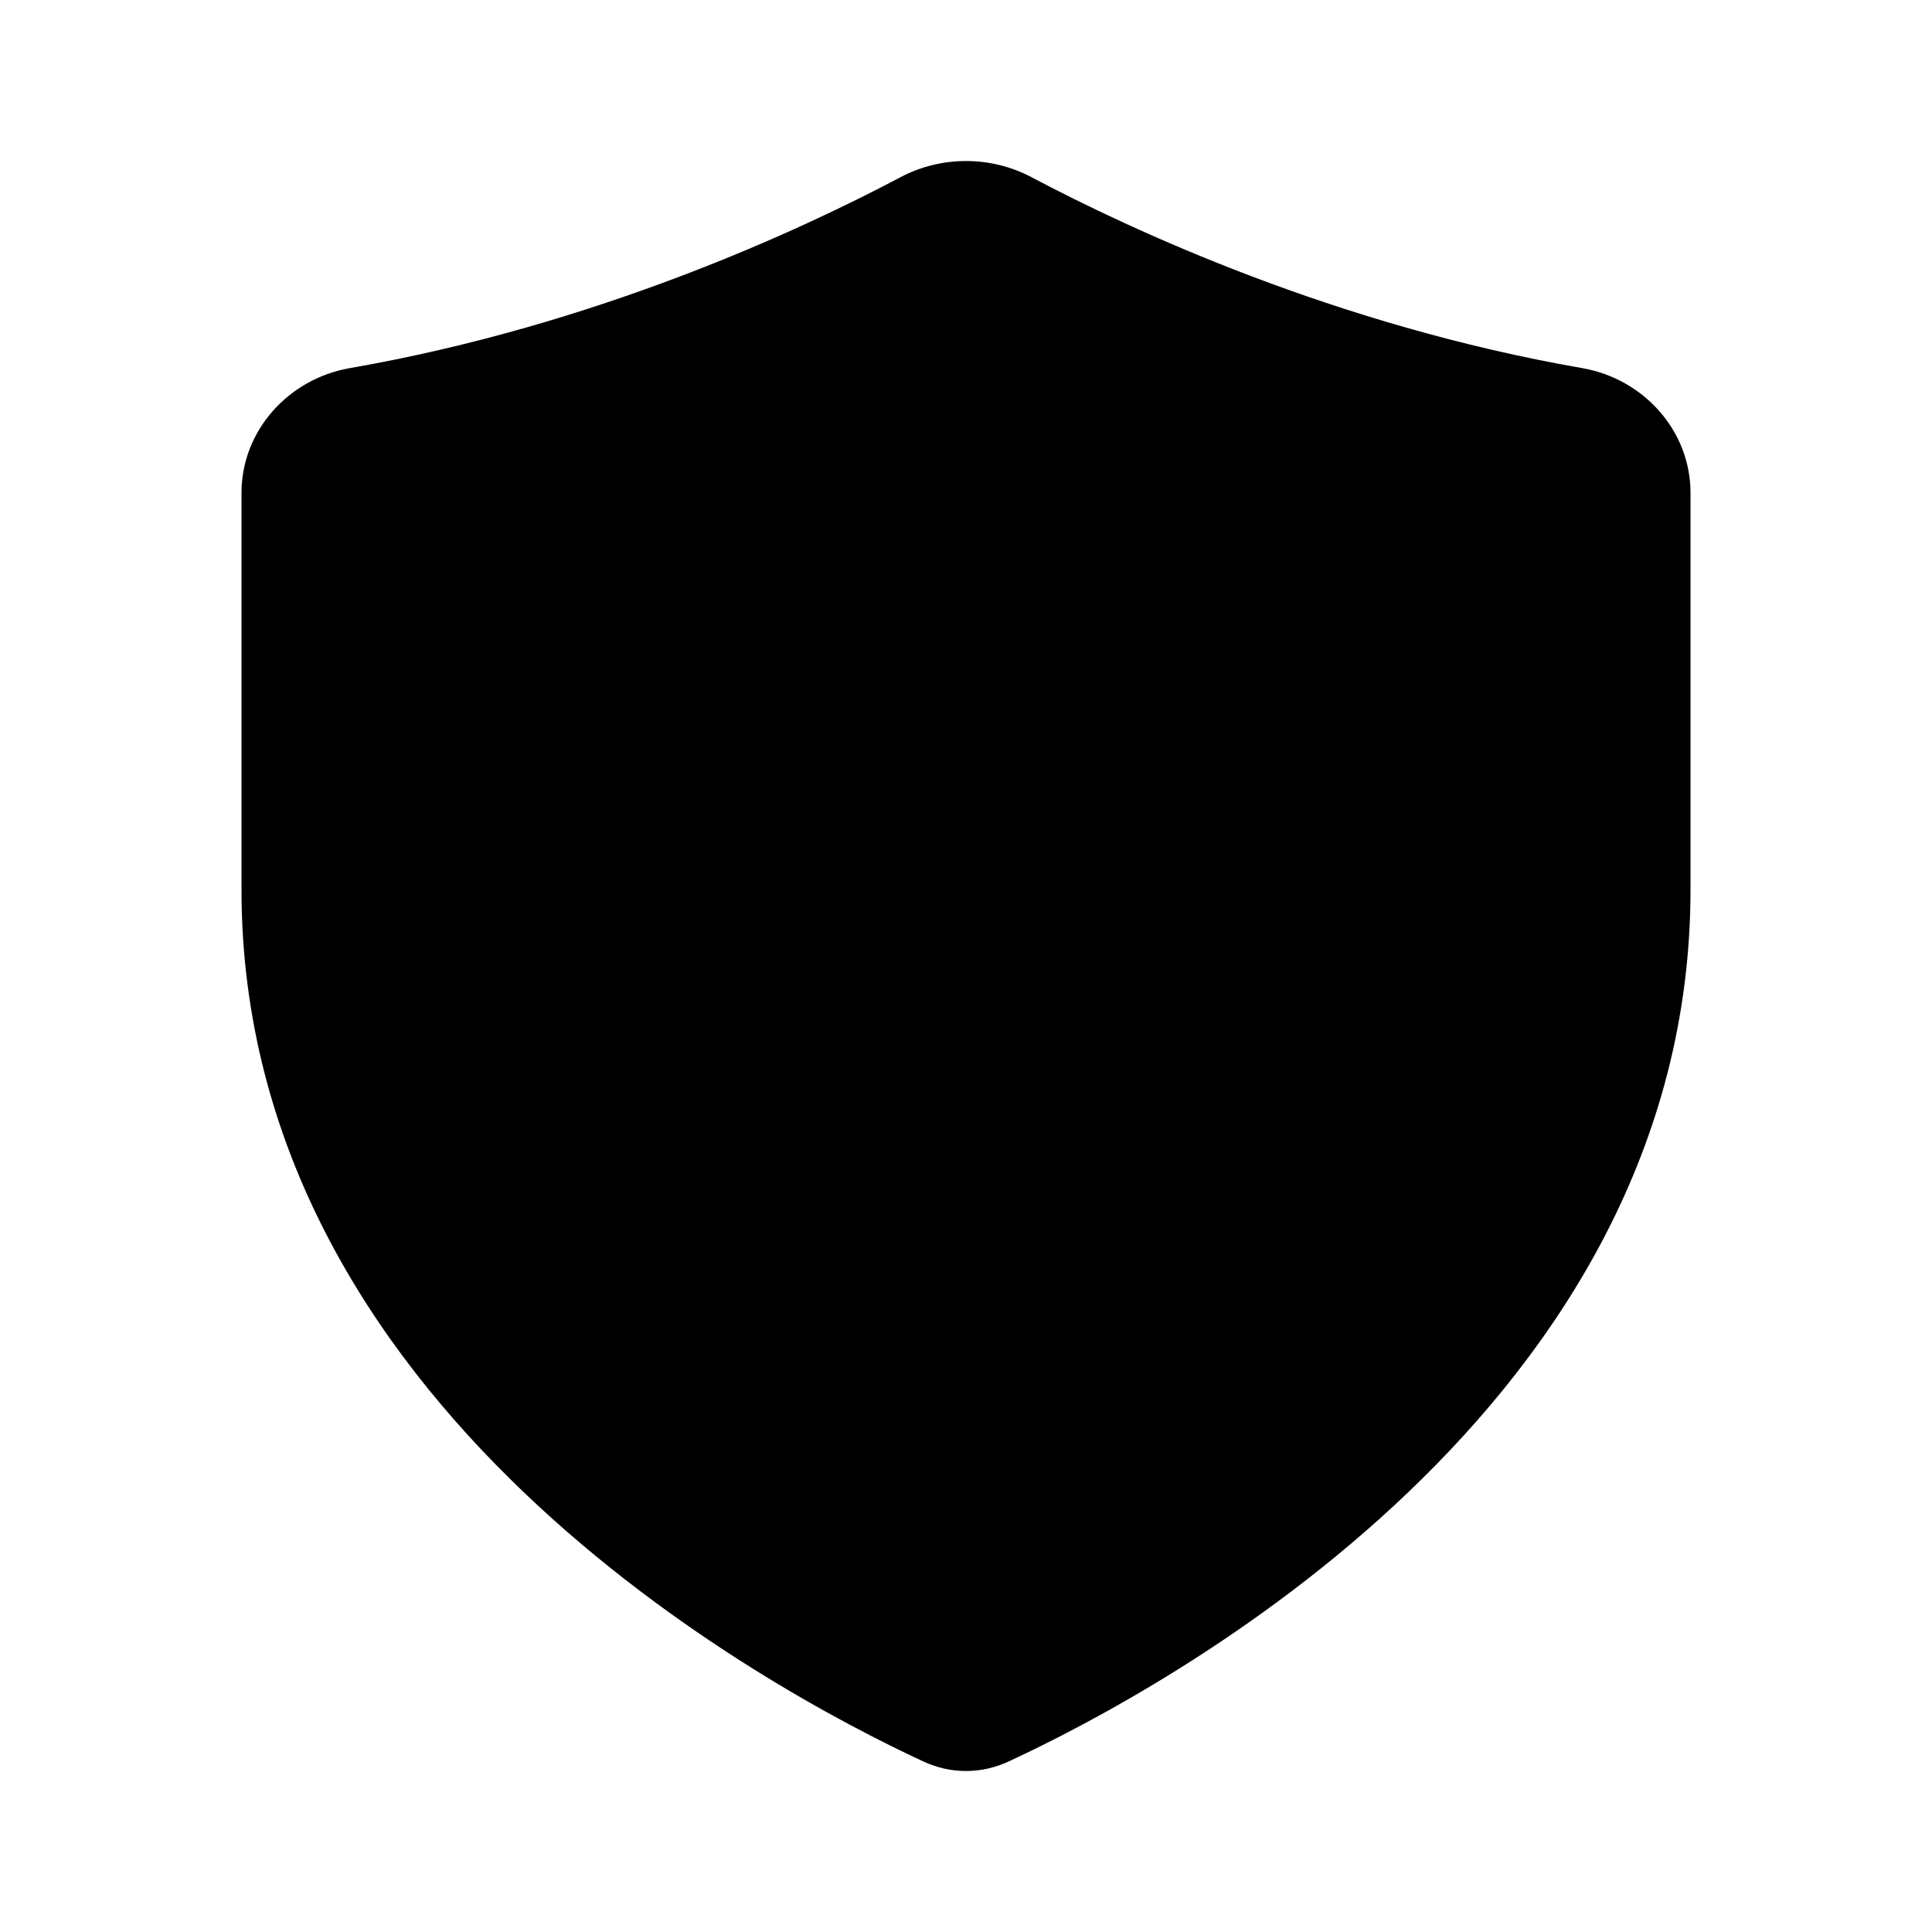 <svg viewBox="0 0 24 24" xmlns="http://www.w3.org/2000/svg"><path d="M21 11.051V6.123C21 5.348 20.415 4.705 19.655 4.573C16.595 4.041 14.055 2.858 12.815 2.202C12.308 1.933 11.692 1.933 11.185 2.202C9.945 2.858 7.405 4.041 4.345 4.573C3.586 4.705 3 5.348 3 6.123V11.051C3 17.48 9.538 20.986 11.469 21.881C11.81 22.04 12.19 22.04 12.531 21.881C14.462 20.986 21 17.48 21 11.051Z"/><path d="M13.752 8.25C13.752 9.216 12.968 10 12.001 10C11.034 10 10.25 9.216 10.25 8.25C10.25 7.284 11.034 6.5 12.001 6.5C12.968 6.5 13.752 7.284 13.752 8.25Z"/><path d="M14.625 16H9.375C8.892 16 8.5 15.608 8.5 15.125C8.5 13.675 9.675 12.5 11.125 12.5H12.875C14.325 12.5 15.5 13.675 15.5 15.125C15.5 15.608 15.108 16 14.625 16Z"/></svg>